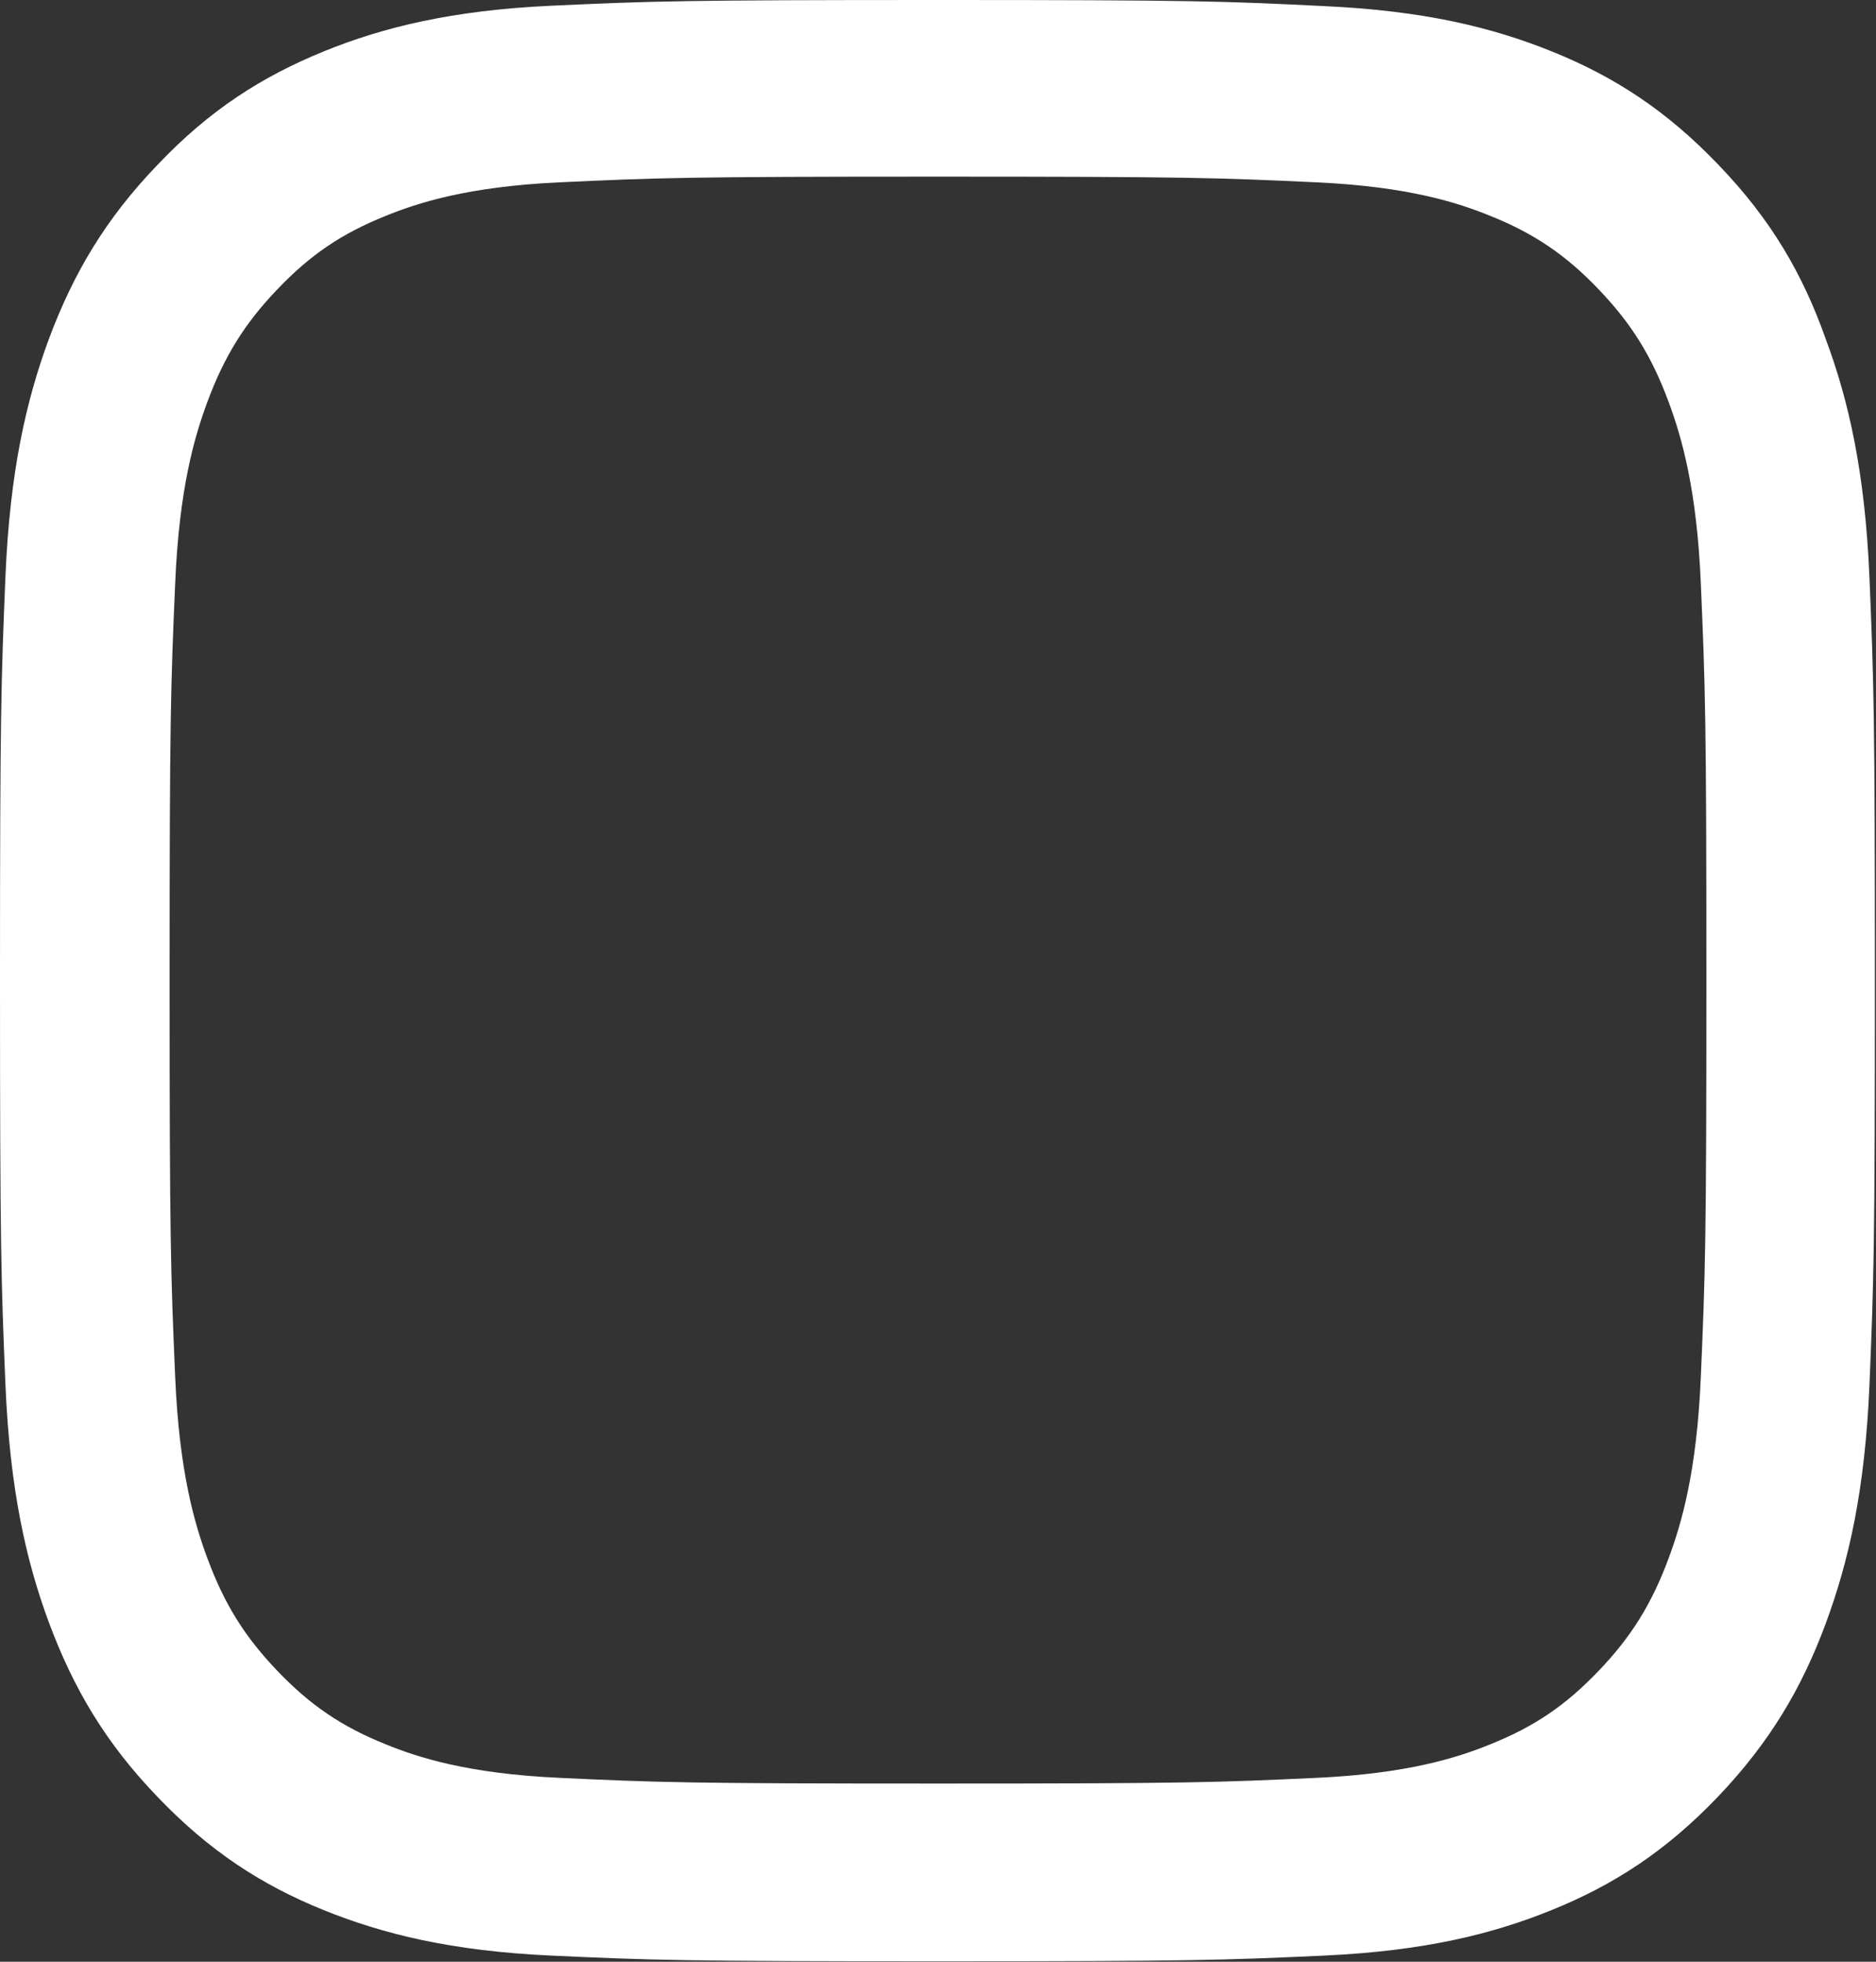 <svg width="22" height="23" viewBox="0 0 22 23" fill="none" xmlns="http://www.w3.org/2000/svg">
<rect x="0" y="0" width="22" height="23" fill="#333333" stroke="none"/>
<path d="M11 2.071C13.939 2.071 14.287 2.084 15.443 2.138C16.517 2.188 17.097 2.376 17.484 2.534C17.995 2.74 18.365 2.992 18.747 3.392C19.134 3.796 19.37 4.178 19.568 4.712C19.718 5.117 19.899 5.728 19.946 6.846C19.998 8.059 20.011 8.423 20.011 11.491C20.011 14.564 19.998 14.928 19.946 16.136C19.899 17.259 19.718 17.865 19.568 18.27C19.37 18.804 19.13 19.191 18.747 19.59C18.36 19.995 17.995 20.242 17.484 20.448C17.097 20.606 16.513 20.794 15.443 20.844C14.283 20.898 13.935 20.911 11 20.911C8.061 20.911 7.713 20.898 6.557 20.844C5.483 20.794 4.903 20.606 4.516 20.448C4.005 20.242 3.635 19.99 3.253 19.59C2.866 19.186 2.63 18.804 2.432 18.27C2.282 17.865 2.101 17.255 2.054 16.136C2.002 14.923 1.989 14.559 1.989 11.491C1.989 8.418 2.002 8.054 2.054 6.846C2.101 5.723 2.282 5.117 2.432 4.712C2.63 4.178 2.87 3.791 3.253 3.392C3.639 2.987 4.005 2.74 4.516 2.534C4.903 2.376 5.487 2.188 6.557 2.138C7.713 2.084 8.061 2.071 11 2.071ZM11 0C8.014 0 7.64 0.013 6.467 0.067C5.298 0.121 4.495 0.319 3.798 0.602C3.072 0.898 2.458 1.289 1.848 1.932C1.233 2.57 0.859 3.212 0.576 3.967C0.305 4.699 0.116 5.534 0.064 6.756C0.013 7.987 0 8.378 0 11.5C0 14.622 0.013 15.013 0.064 16.239C0.116 17.461 0.305 18.301 0.576 19.029C0.859 19.788 1.233 20.43 1.848 21.068C2.458 21.706 3.072 22.102 3.794 22.394C4.495 22.677 5.294 22.874 6.463 22.928C7.636 22.982 8.009 22.995 10.996 22.995C13.982 22.995 14.356 22.982 15.529 22.928C16.698 22.874 17.501 22.677 18.197 22.394C18.919 22.102 19.534 21.706 20.144 21.068C20.754 20.43 21.132 19.788 21.411 19.033C21.682 18.301 21.871 17.466 21.923 16.244C21.974 15.017 21.987 14.627 21.987 11.505C21.987 8.382 21.974 7.992 21.923 6.765C21.871 5.543 21.682 4.703 21.411 3.976C21.141 3.212 20.767 2.57 20.152 1.932C19.542 1.294 18.928 0.898 18.206 0.606C17.506 0.323 16.706 0.126 15.537 0.072C14.36 0.013 13.986 0 11 0Z" fill="white"/>
</svg>

